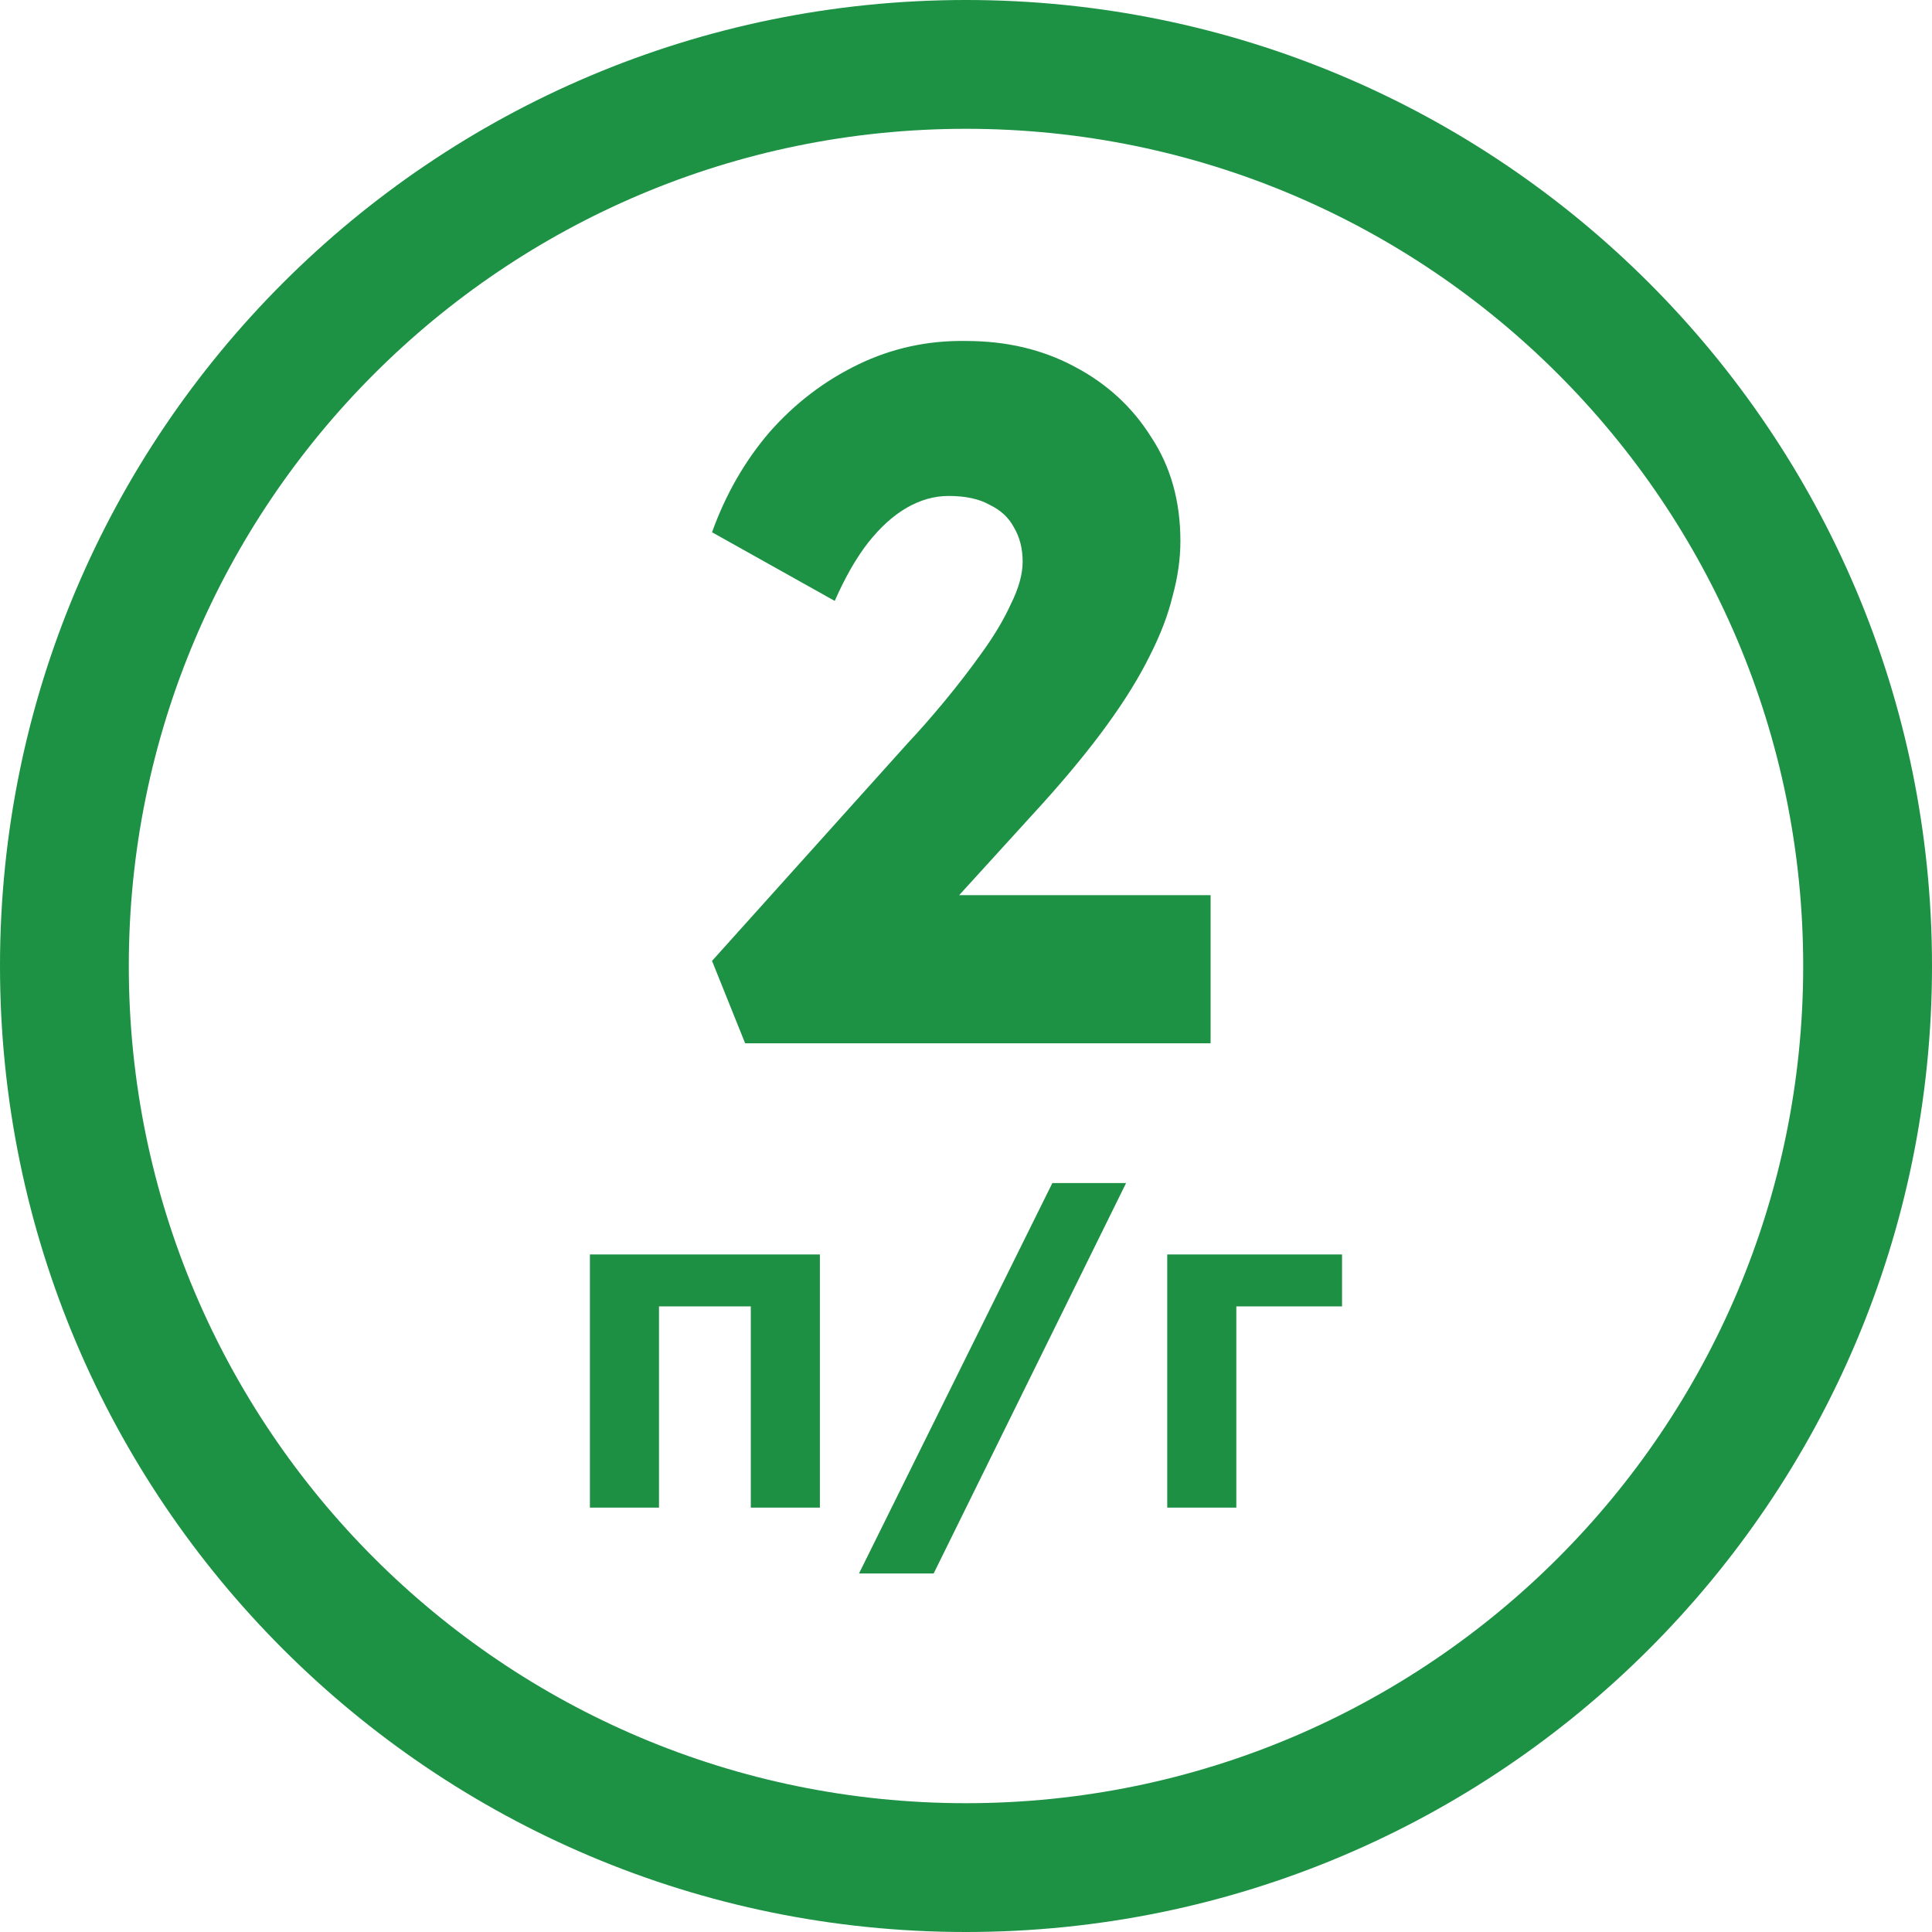 <svg width="150" height="150" viewBox="0 0 150 150" fill="none" xmlns="http://www.w3.org/2000/svg">
<path fill-rule="evenodd" clip-rule="evenodd" d="M75 150C116.421 150 150 116.421 150 75C150 33.579 116.421 0 75 0C33.579 0 0 33.579 0 75C0 116.421 33.579 150 75 150ZM75 140C110.899 140 140 110.899 140 75C140 39.102 110.899 10 75 10C39.102 10 10 39.102 10 75C10 110.899 39.102 140 75 140Z" fill="#1D9144"/>
<path d="M57.853 81L55.282 74.603L70.478 57.697C71.385 56.732 72.343 55.641 73.351 54.422C74.359 53.204 75.317 51.96 76.224 50.691C77.181 49.371 77.937 48.102 78.492 46.883C79.097 45.665 79.399 44.573 79.399 43.608C79.399 42.593 79.172 41.705 78.719 40.943C78.315 40.181 77.685 39.598 76.829 39.191C76.022 38.735 74.964 38.506 73.653 38.506C72.544 38.506 71.461 38.811 70.402 39.42C69.344 40.029 68.336 40.943 67.378 42.161C66.471 43.329 65.614 44.827 64.808 46.655L55.282 41.324C56.341 38.379 57.828 35.79 59.743 33.556C61.708 31.322 64.002 29.571 66.622 28.302C69.243 27.032 72.04 26.423 75.014 26.474C78.139 26.474 80.936 27.134 83.406 28.454C85.926 29.774 87.916 31.602 89.378 33.937C90.89 36.221 91.646 38.912 91.646 42.009C91.646 43.38 91.445 44.801 91.041 46.274C90.689 47.746 90.084 49.32 89.227 50.995C88.421 52.62 87.337 54.371 85.976 56.25C84.615 58.129 82.952 60.159 80.987 62.342L69.268 75.212L67.681 69.501H93.99V81H57.853Z" fill="#1D9144"/>
<path d="M63.656 97.395V117.051H58.292V101.427H51.164V117.051H45.8V97.395H63.656ZM66.693 122.163L81.705 91.851H87.429L72.489 122.163H66.693ZM104.196 97.395V101.427H95.988V117.051H90.624V97.395H104.196Z" fill="#1D9044"/>
</svg>
